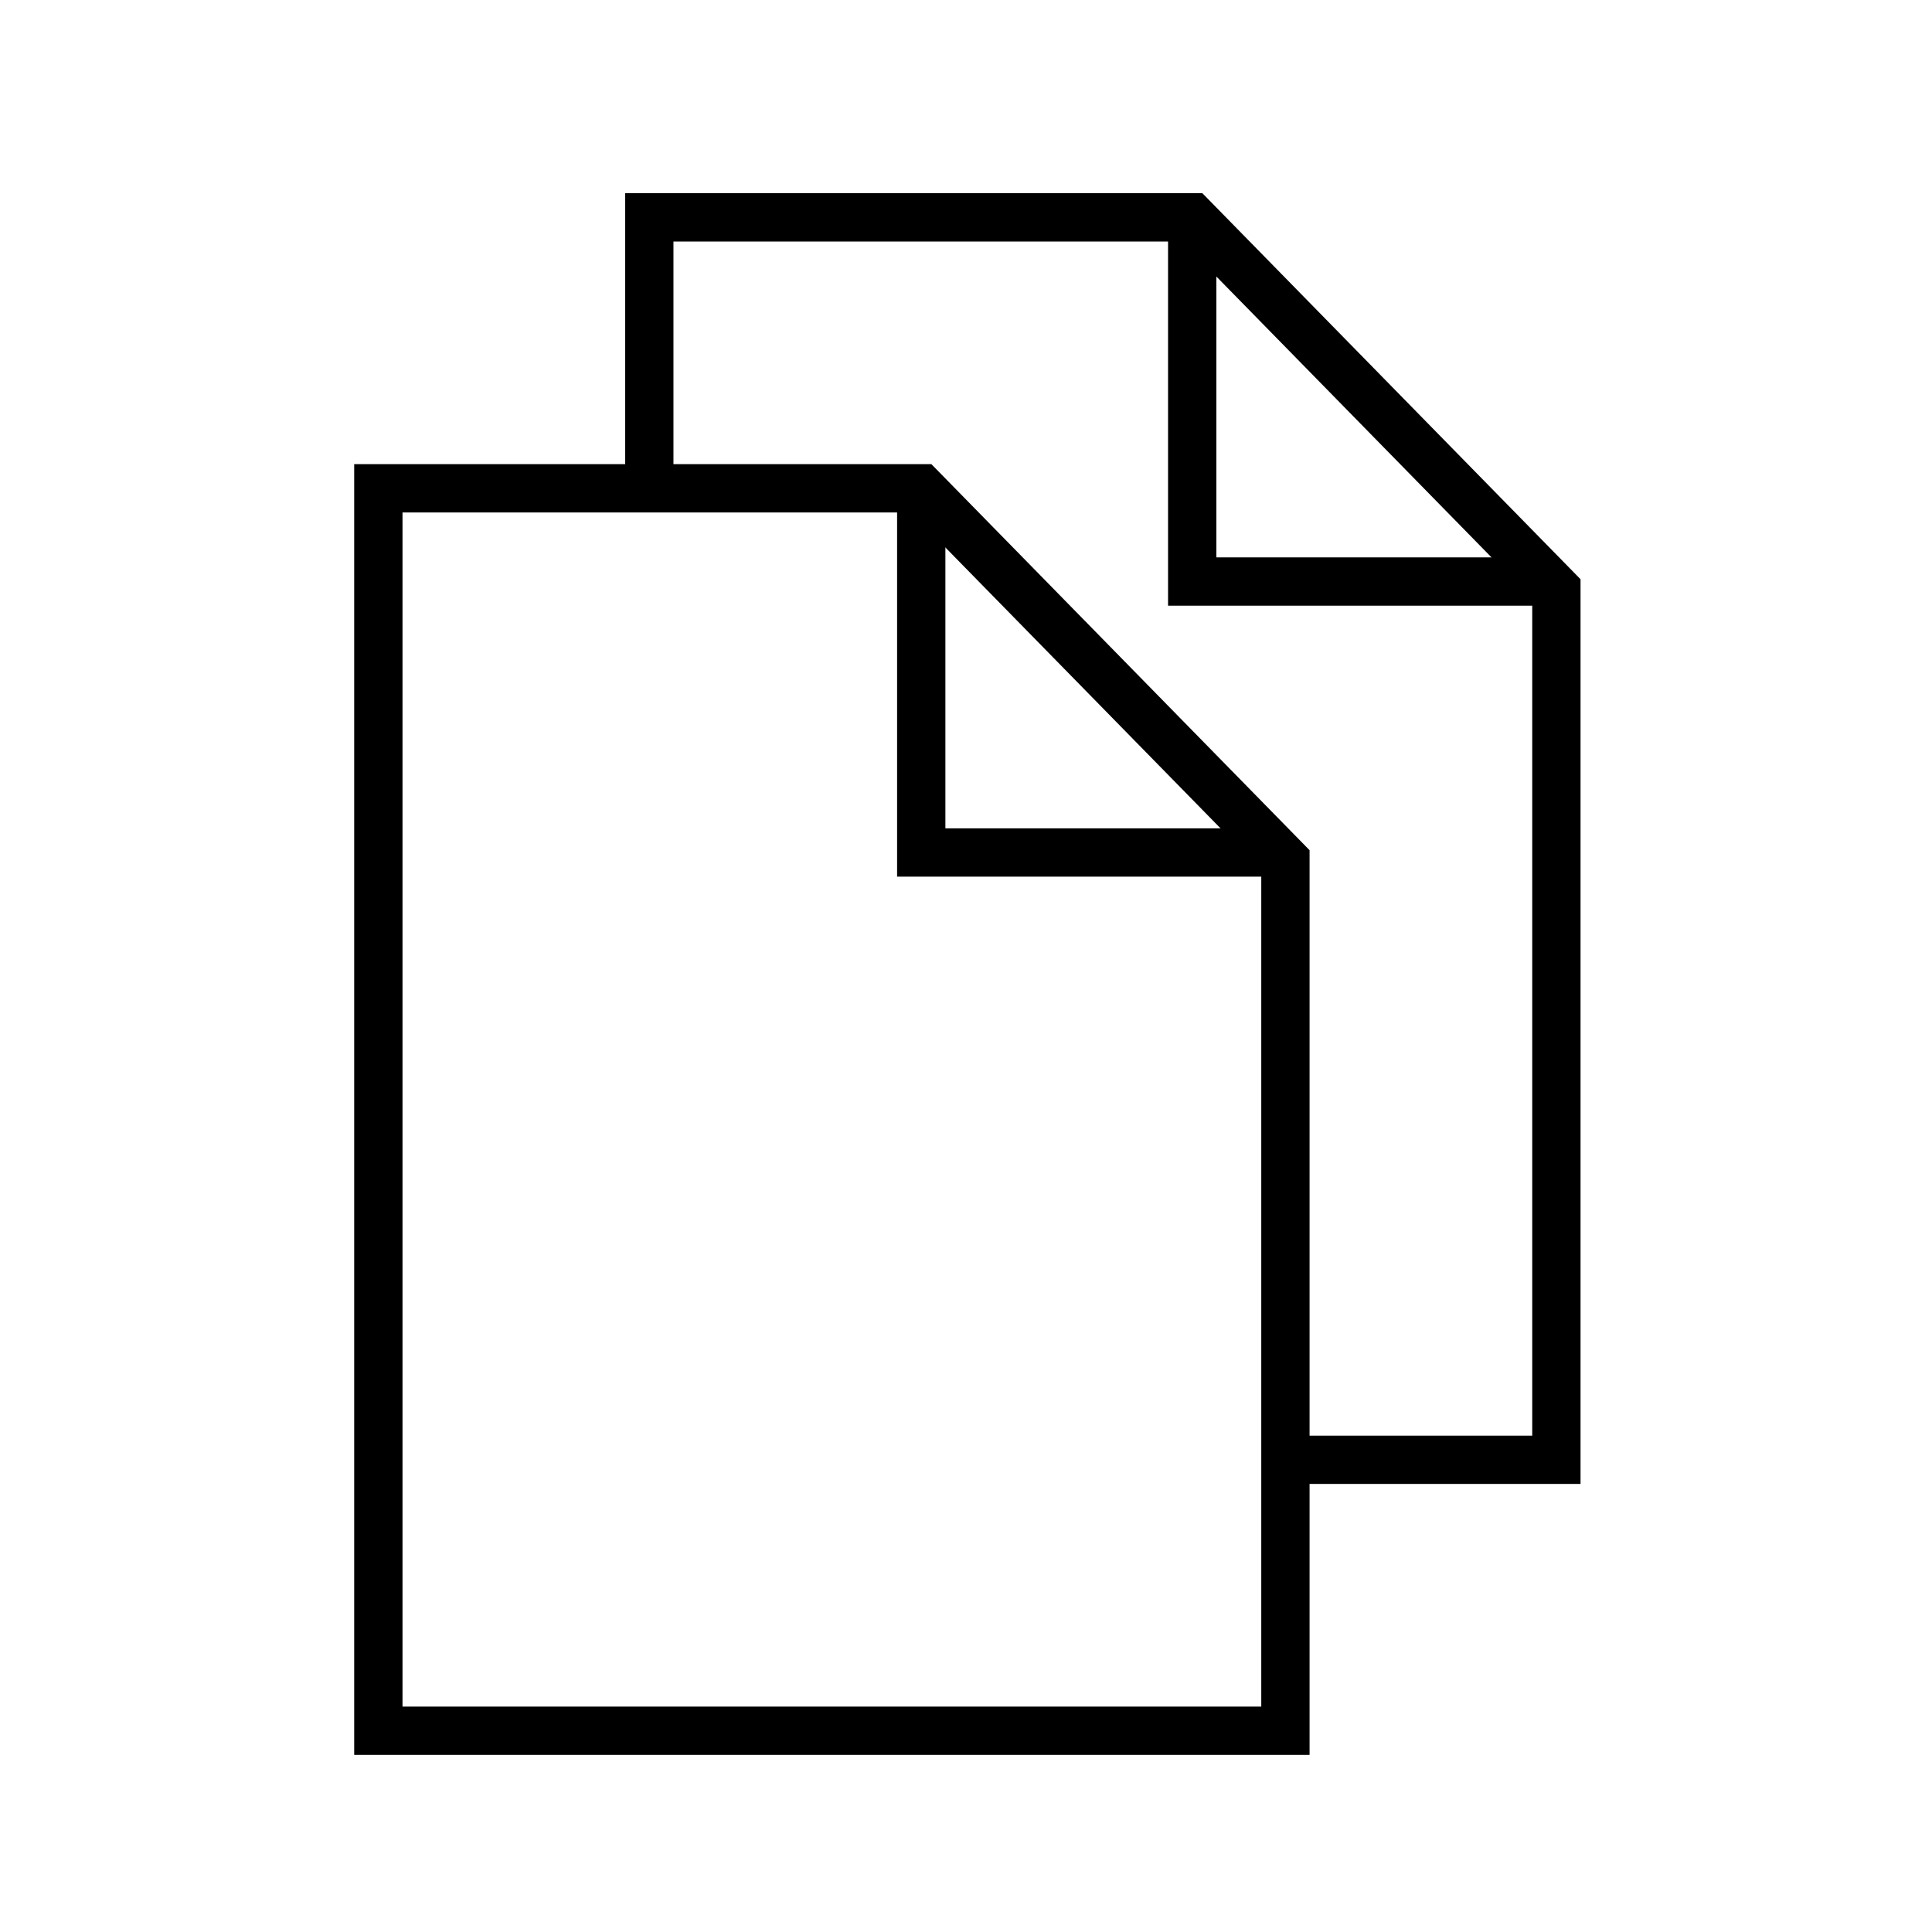 <?xml version="1.0" encoding="UTF-8"?>
<svg width="120px" height="120px" viewBox="0 0 120 120" version="1.1" xmlns="http://www.w3.org/2000/svg" xmlns:xlink="http://www.w3.org/1999/xlink">
    <!-- Generator: Sketch 53.1 (72631) - https://sketchapp.com -->
    <title>Custom Preset 2</title>
    <desc>Created with Sketch.</desc>
    <g id="Custom-Preset-2" stroke="none" stroke-width="1" fill="none" fill-rule="evenodd">
        <g id="Group" transform="translate(23, 13)" stroke="#000000" stroke-width="3">
            <polygon id="Path" points="34.22 17.33 0.5 17.33 0.5 94.5 56.84 94.5 56.84 40.42"></polygon>
            <polyline id="Path" points="34.22 17.33 34.22 39.95 56.84 39.95"></polyline>
            <polyline id="Path" points="56.84 77.67 73.67 77.67 73.67 23.59 51.05 0.5 17.33 0.5 17.33 17.33"></polyline>
            <polyline id="Path" points="51.05 0.5 51.05 23.12 73.67 23.12"></polyline>
        </g>
    </g>
</svg>